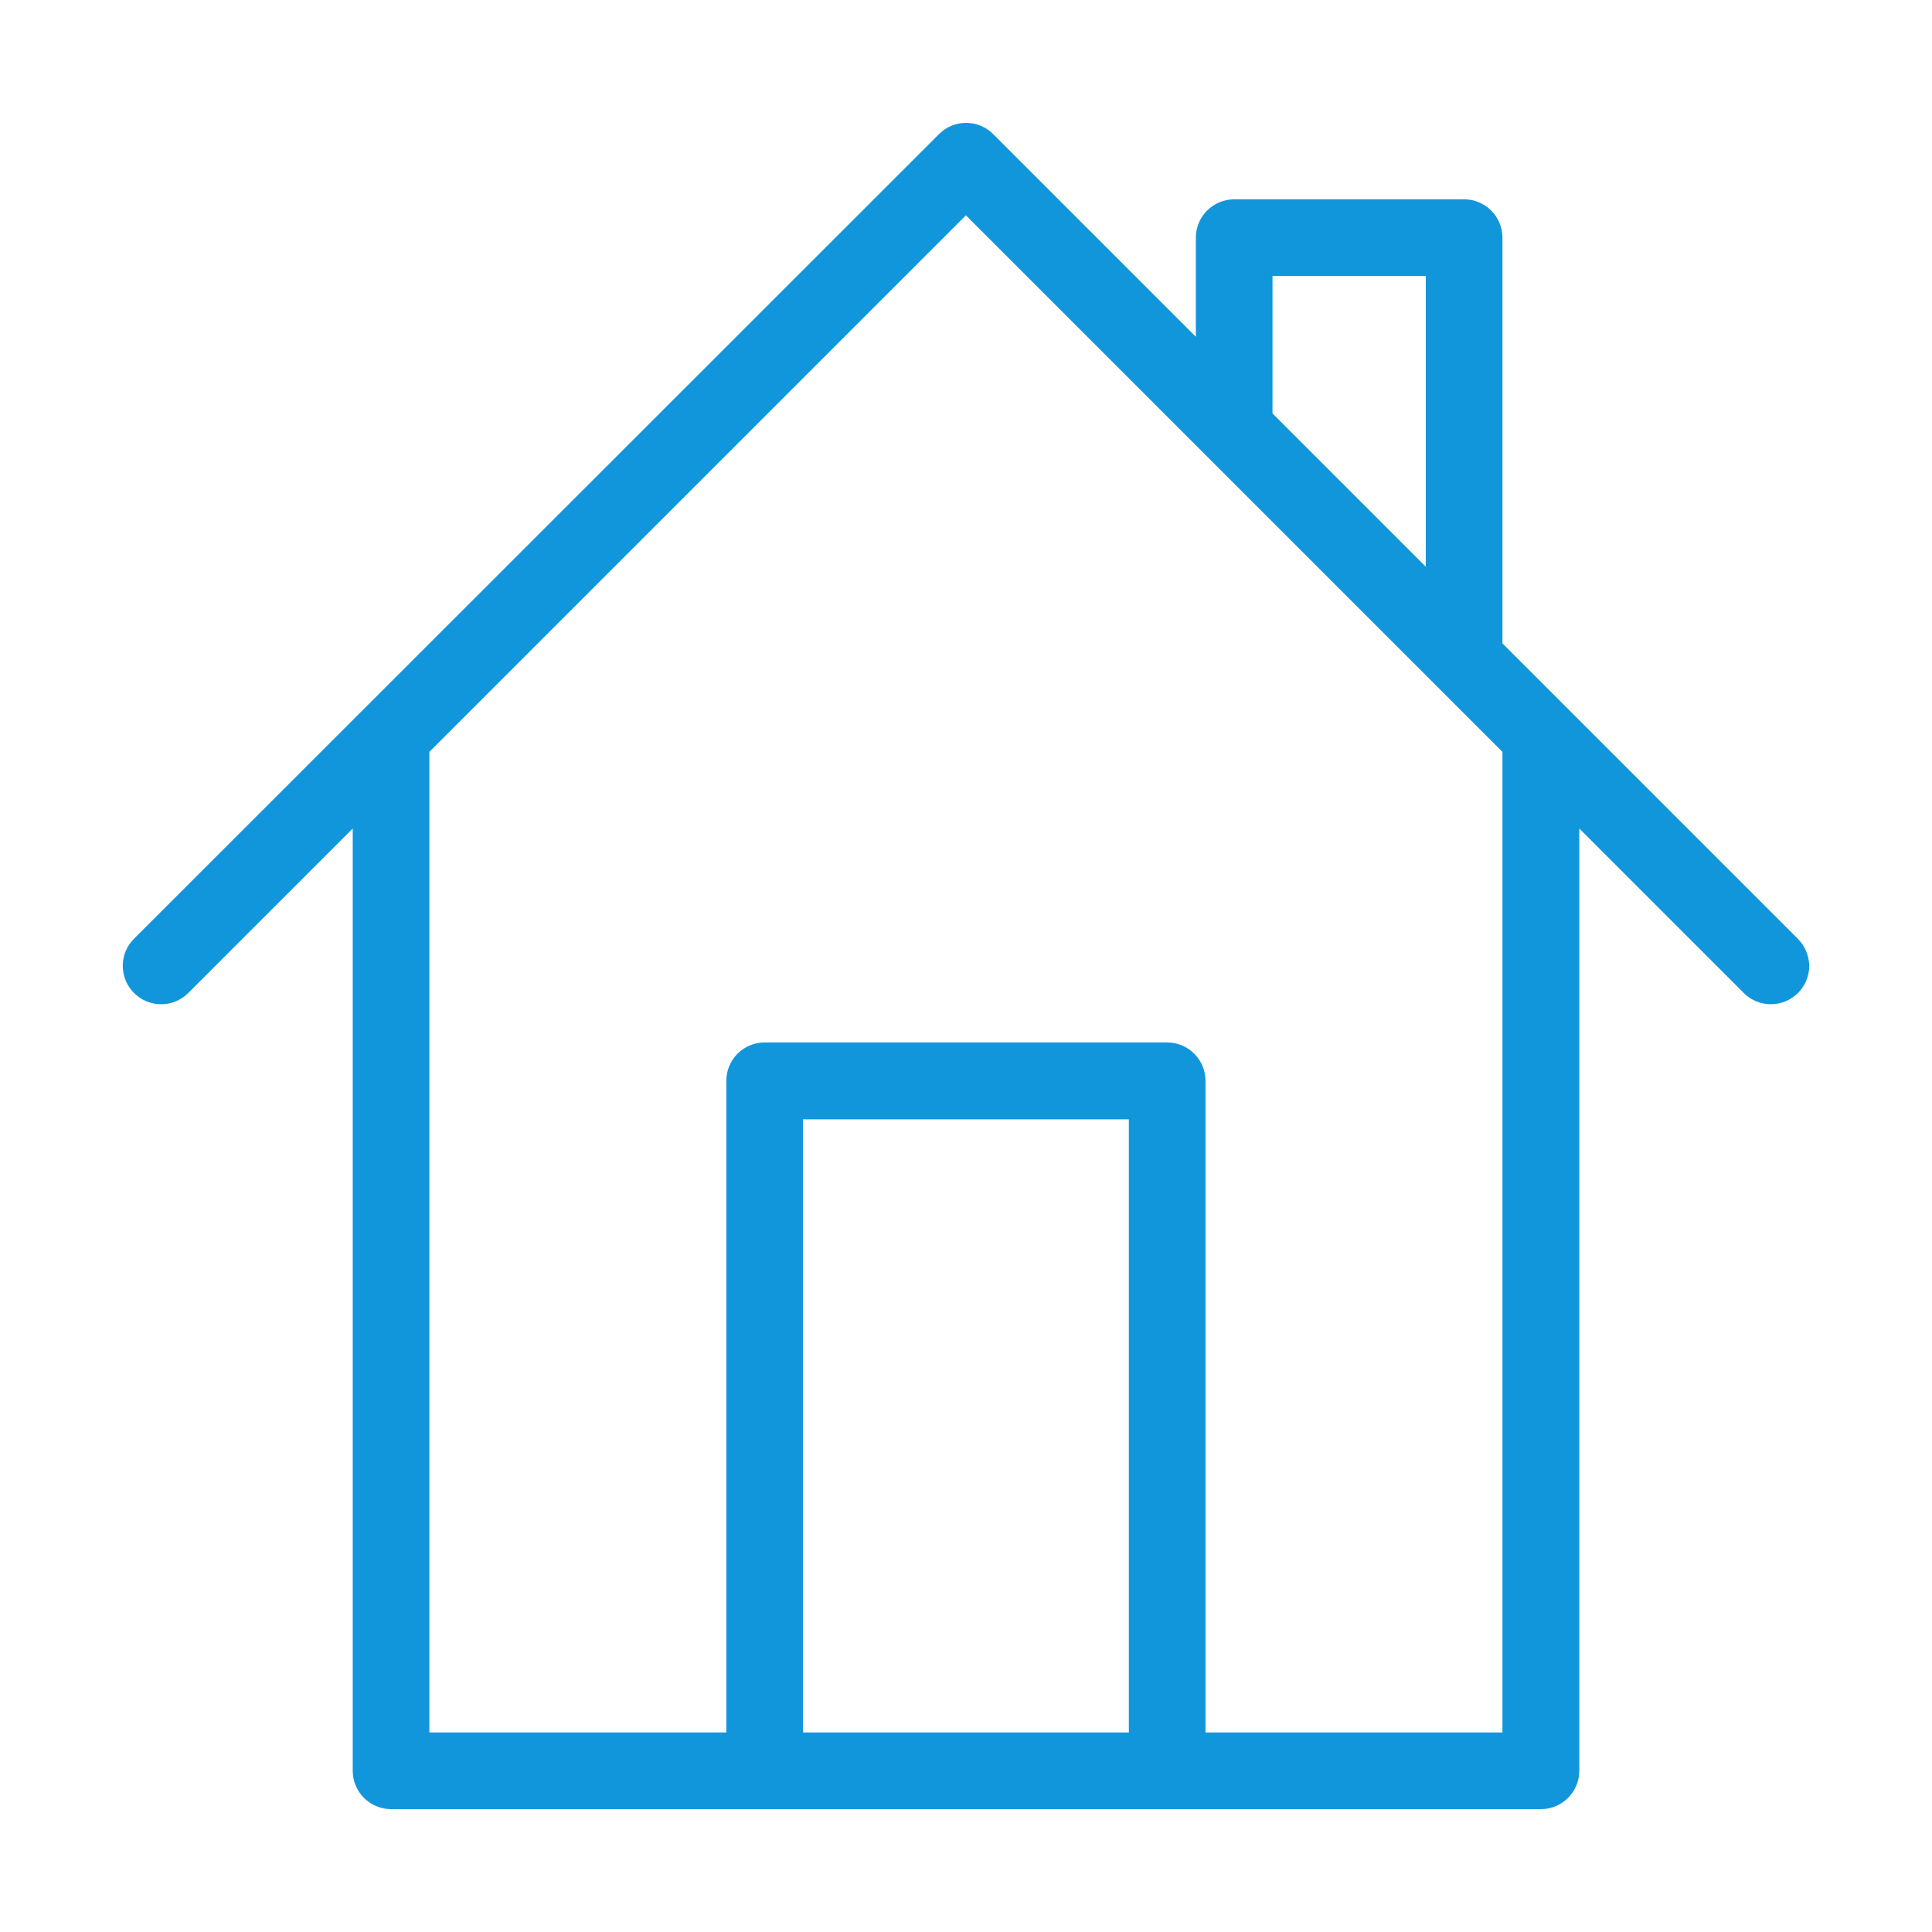 <?xml version="1.0" standalone="no"?><!DOCTYPE svg PUBLIC "-//W3C//DTD SVG 1.1//EN" "http://www.w3.org/Graphics/SVG/1.1/DTD/svg11.dtd"><svg t="1596978398709" class="icon" viewBox="0 0 1024 1024" version="1.1" xmlns="http://www.w3.org/2000/svg" p-id="2231" width="48" height="48" xmlns:xlink="http://www.w3.org/1999/xlink"><defs><style type="text/css"></style></defs><path d="M952.891 497.571l-156.566-156.566 0-214.997c0-11.256-9.107-20.364-20.364-20.364l-121.773 0c-11.256 0-20.364 9.107-20.364 20.364l0 52.496-107.447-107.447c-3.684-3.684-8.8-5.935-14.326-5.935-5.628 0-10.642 2.251-14.326 5.935l-426.719 426.514c-3.684 3.684-5.935 8.698-5.935 14.326 0 11.256 9.107 20.364 20.364 20.364 5.628 0 10.642-2.251 14.326-5.935l87.186-87.186 0 499.373c0 11.256 9.107 20.364 20.364 20.364l203.126 0 203.126 0 203.126 0c11.256 0 20.364-9.107 20.364-20.364l0-499.373 87.186 87.186c3.684 3.684 8.8 5.935 14.326 5.935 11.256 0 20.364-9.107 20.364-20.364C958.827 506.372 956.575 501.255 952.891 497.571M674.45 146.27l81.251 0 0 154.11-81.251-81.251L674.45 146.27zM598.316 918.253l-172.734 0 0-325.002 172.734 0L598.316 918.253zM227.572 837.002l0-438.487 284.377-284.377 284.377 284.377 0 438.487 0 40.625 0 40.625-157.384 0 0-40.625 0-40.625 0-264.115c0-11.256-9.107-20.364-20.364-20.364l-213.257 0c-11.256 0-20.364 9.107-20.364 20.364l0 264.115 0 40.625 0 40.625-157.384 0 0-40.625L227.572 837.002z" p-id="2232" fill="#1296db"></path></svg>